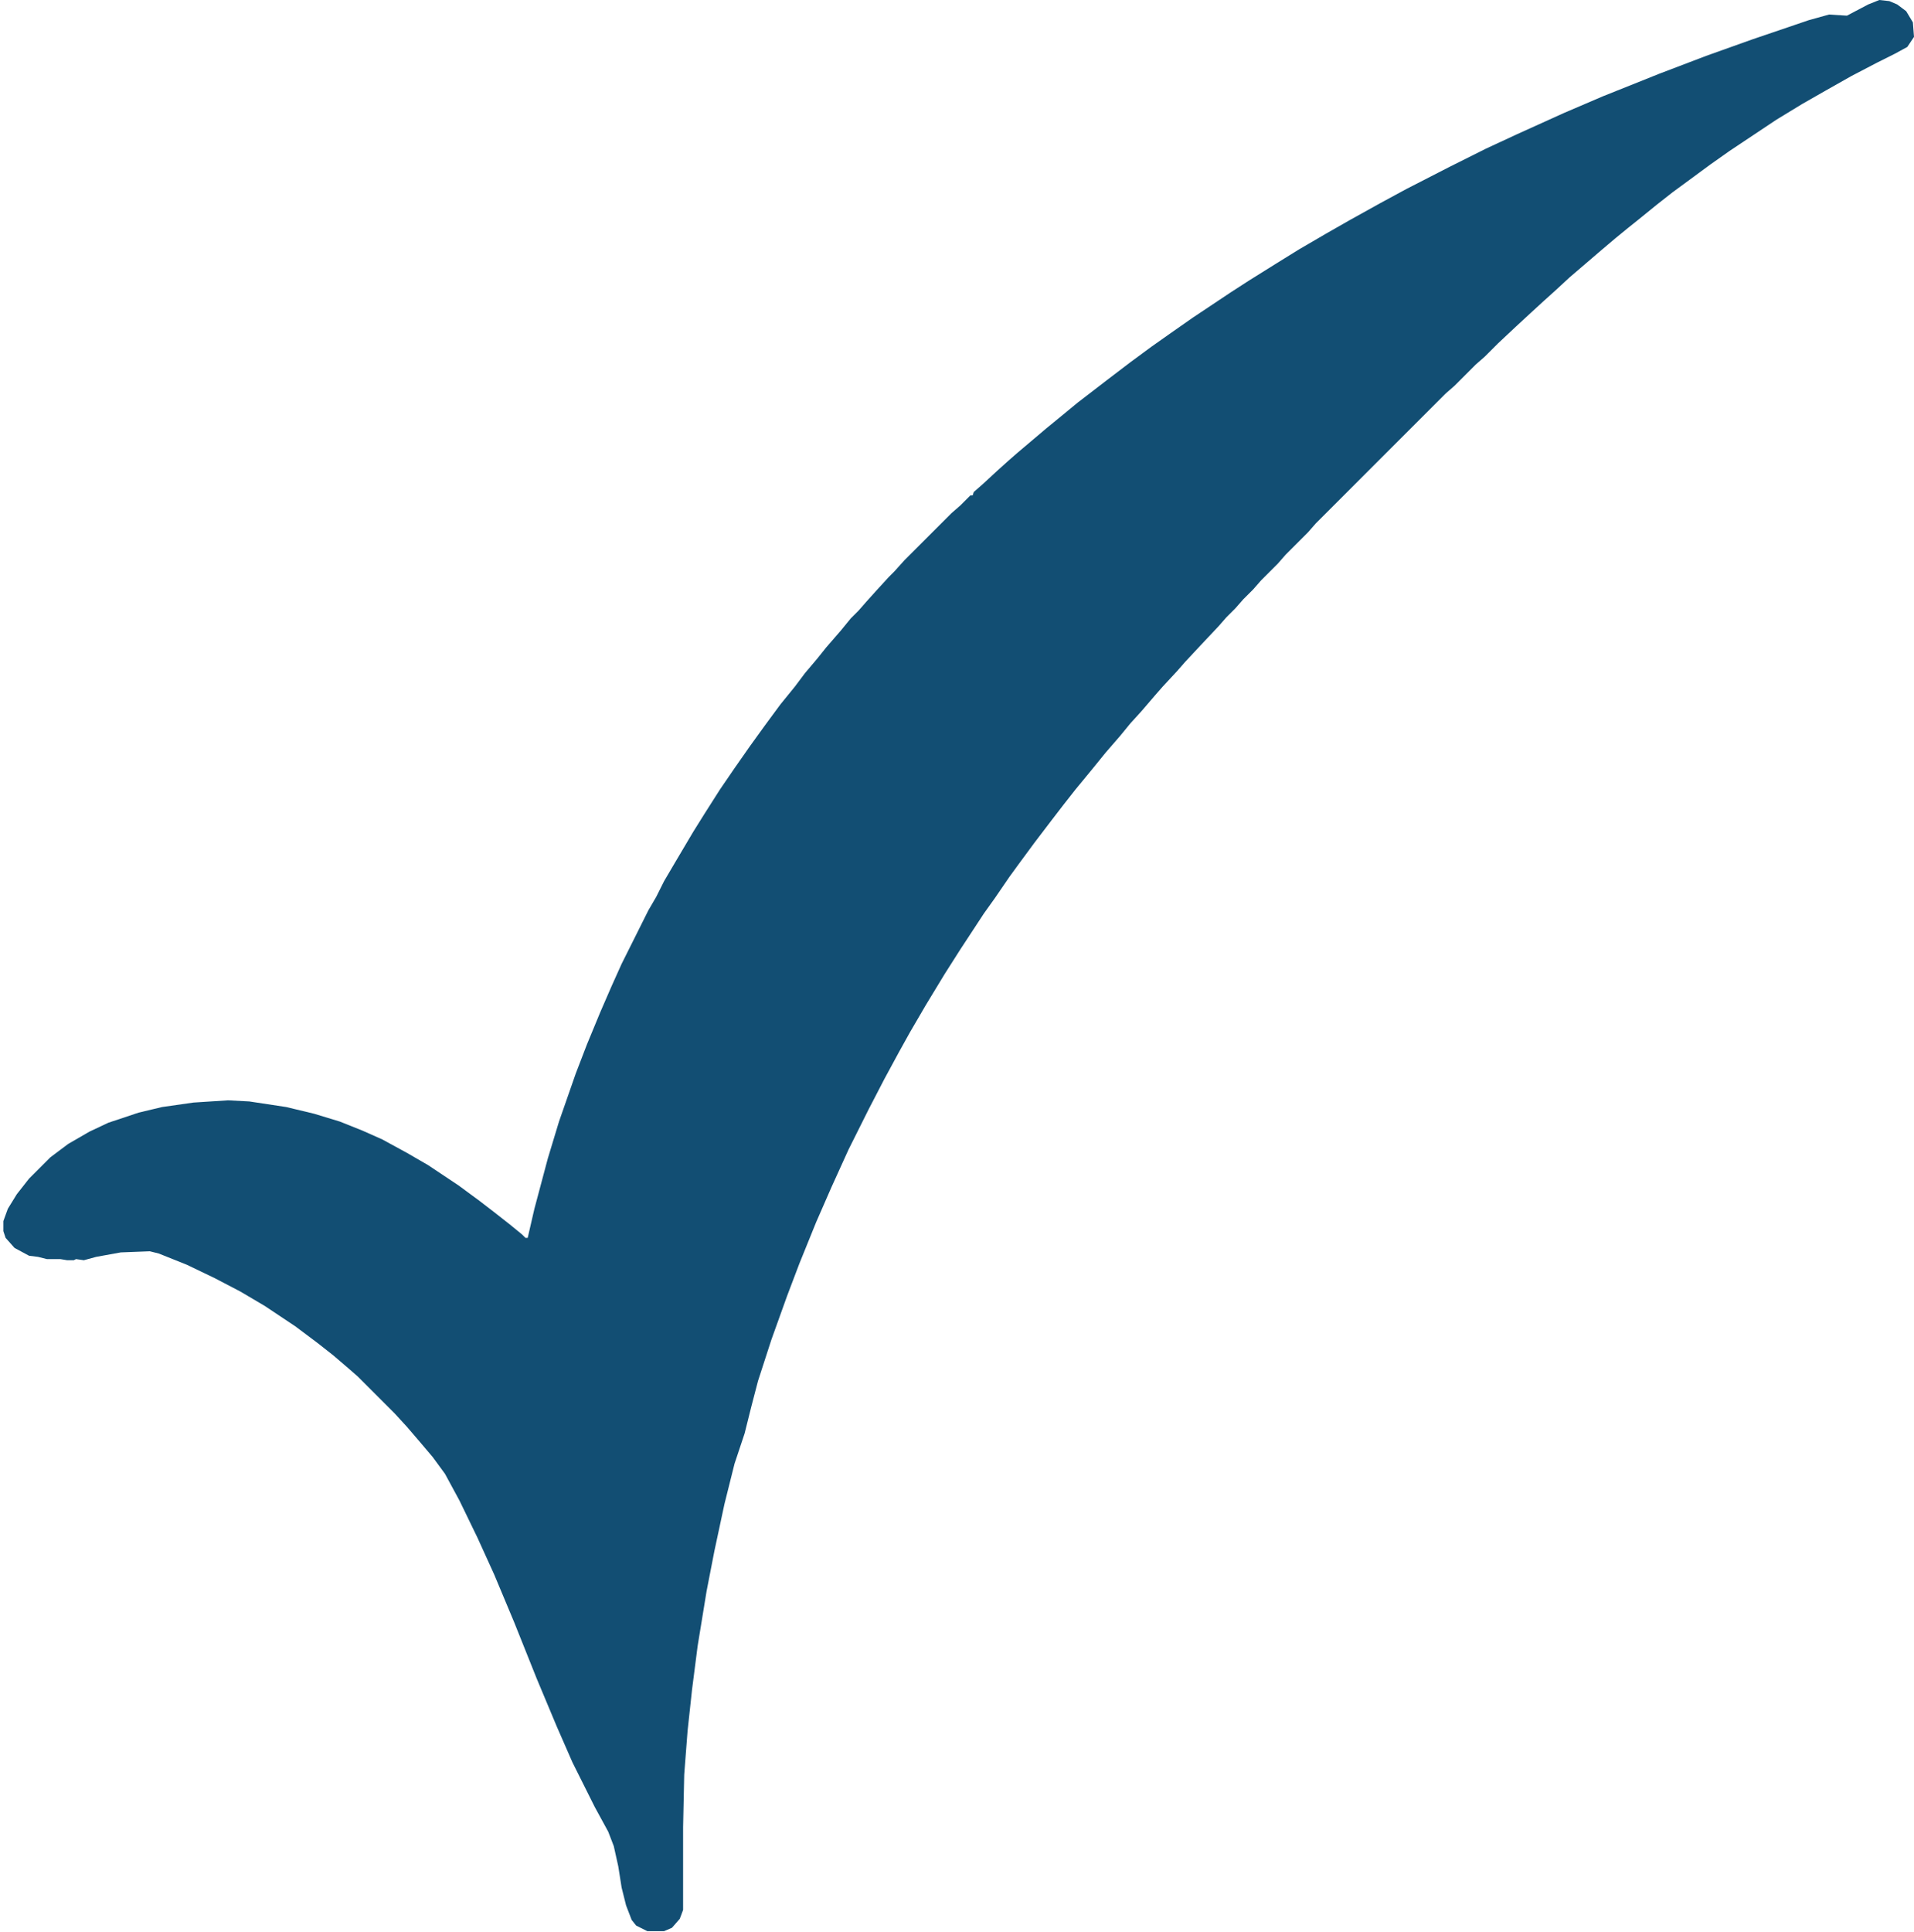 <svg xmlns="http://www.w3.org/2000/svg" version="1.1" viewBox="0 0 1712 1728" width="428" height="432">
    <path transform="translate(1681)"
        d="m0 0 9 1 7 3 8 6 6 10 1 13-6 9-11 6-16 8-23 12-23 13-21 12-23 14-42 28-17 12-34 25-14 11-16 13-10 8-11 9-13 11-28 24-13 12-10 9-12 11-13 12-16 15-12 12-8 7-19 19-8 7-116 116-7 8-20 20-7 8-15 15-7 8-9 9-7 8-8 8-7 8-16 17-14 15-7 8-13 14-7 8-12 14-10 11-9 11-13 15-13 16-14 17-11 14-10 13-16 21-14 19-8 11-13 19-10 14-21 32-14 22-17 28-14 24-10 18-13 24-14 27-18 36-15 33-14 32-15 37-11 29-14 39-12 37-6 23-6 24-9 27-9 36-9 42-7 36-8 49-5 39-4 37-3 39-1 47v74l-3 8-7 8-7 3h-15l-10-5-4-5-5-13-4-16-3-19-4-18-5-13-12-22-20-40-14-32-18-43-20-50-18-43-15-33-16-33-13-24-11-15-11-13-12-14-11-12-33-33-8-7-14-12-14-11-20-15-27-18-22-13-23-12-25-12-25-10-8-2-26 1-22 4-11 3-7-1-2 1h-6l-6-1h-12l-8-2-8-1-13-7-8-9-2-6v-9l4-11 8-13 11-14 19-19 16-12 19-11 17-8 27-9 21-5 28-4 31-2 19 1 33 5 25 6 23 7 20 8 18 8 22 12 19 11 27 18 19 14 13 10 14 11 11 9 3 3h2l6-26 12-45 10-33 15-43 10-26 12-29 10-23 9-20 24-48 7-12 7-14 10-17 16-27 10-16 14-22 13-19 14-20 13-18 14-19 13-16 9-12 11-13 8-10 13-15 9-11 7-7 7-8 9-10 11-12 5-5 9-10 42-42 8-7 9-9h2l1-3 8-7 13-12 10-9 8-7 26-22 11-9 17-14 26-20 21-16 19-14 17-12 20-14 33-22 17-11 24-15 21-13 24-14 21-12 27-15 24-13 39-20 32-16 28-13 42-19 35-15 50-20 42-16 42-15 50-17 18-5 16 1 19-10z"
        fill="#124e73" />
</svg>